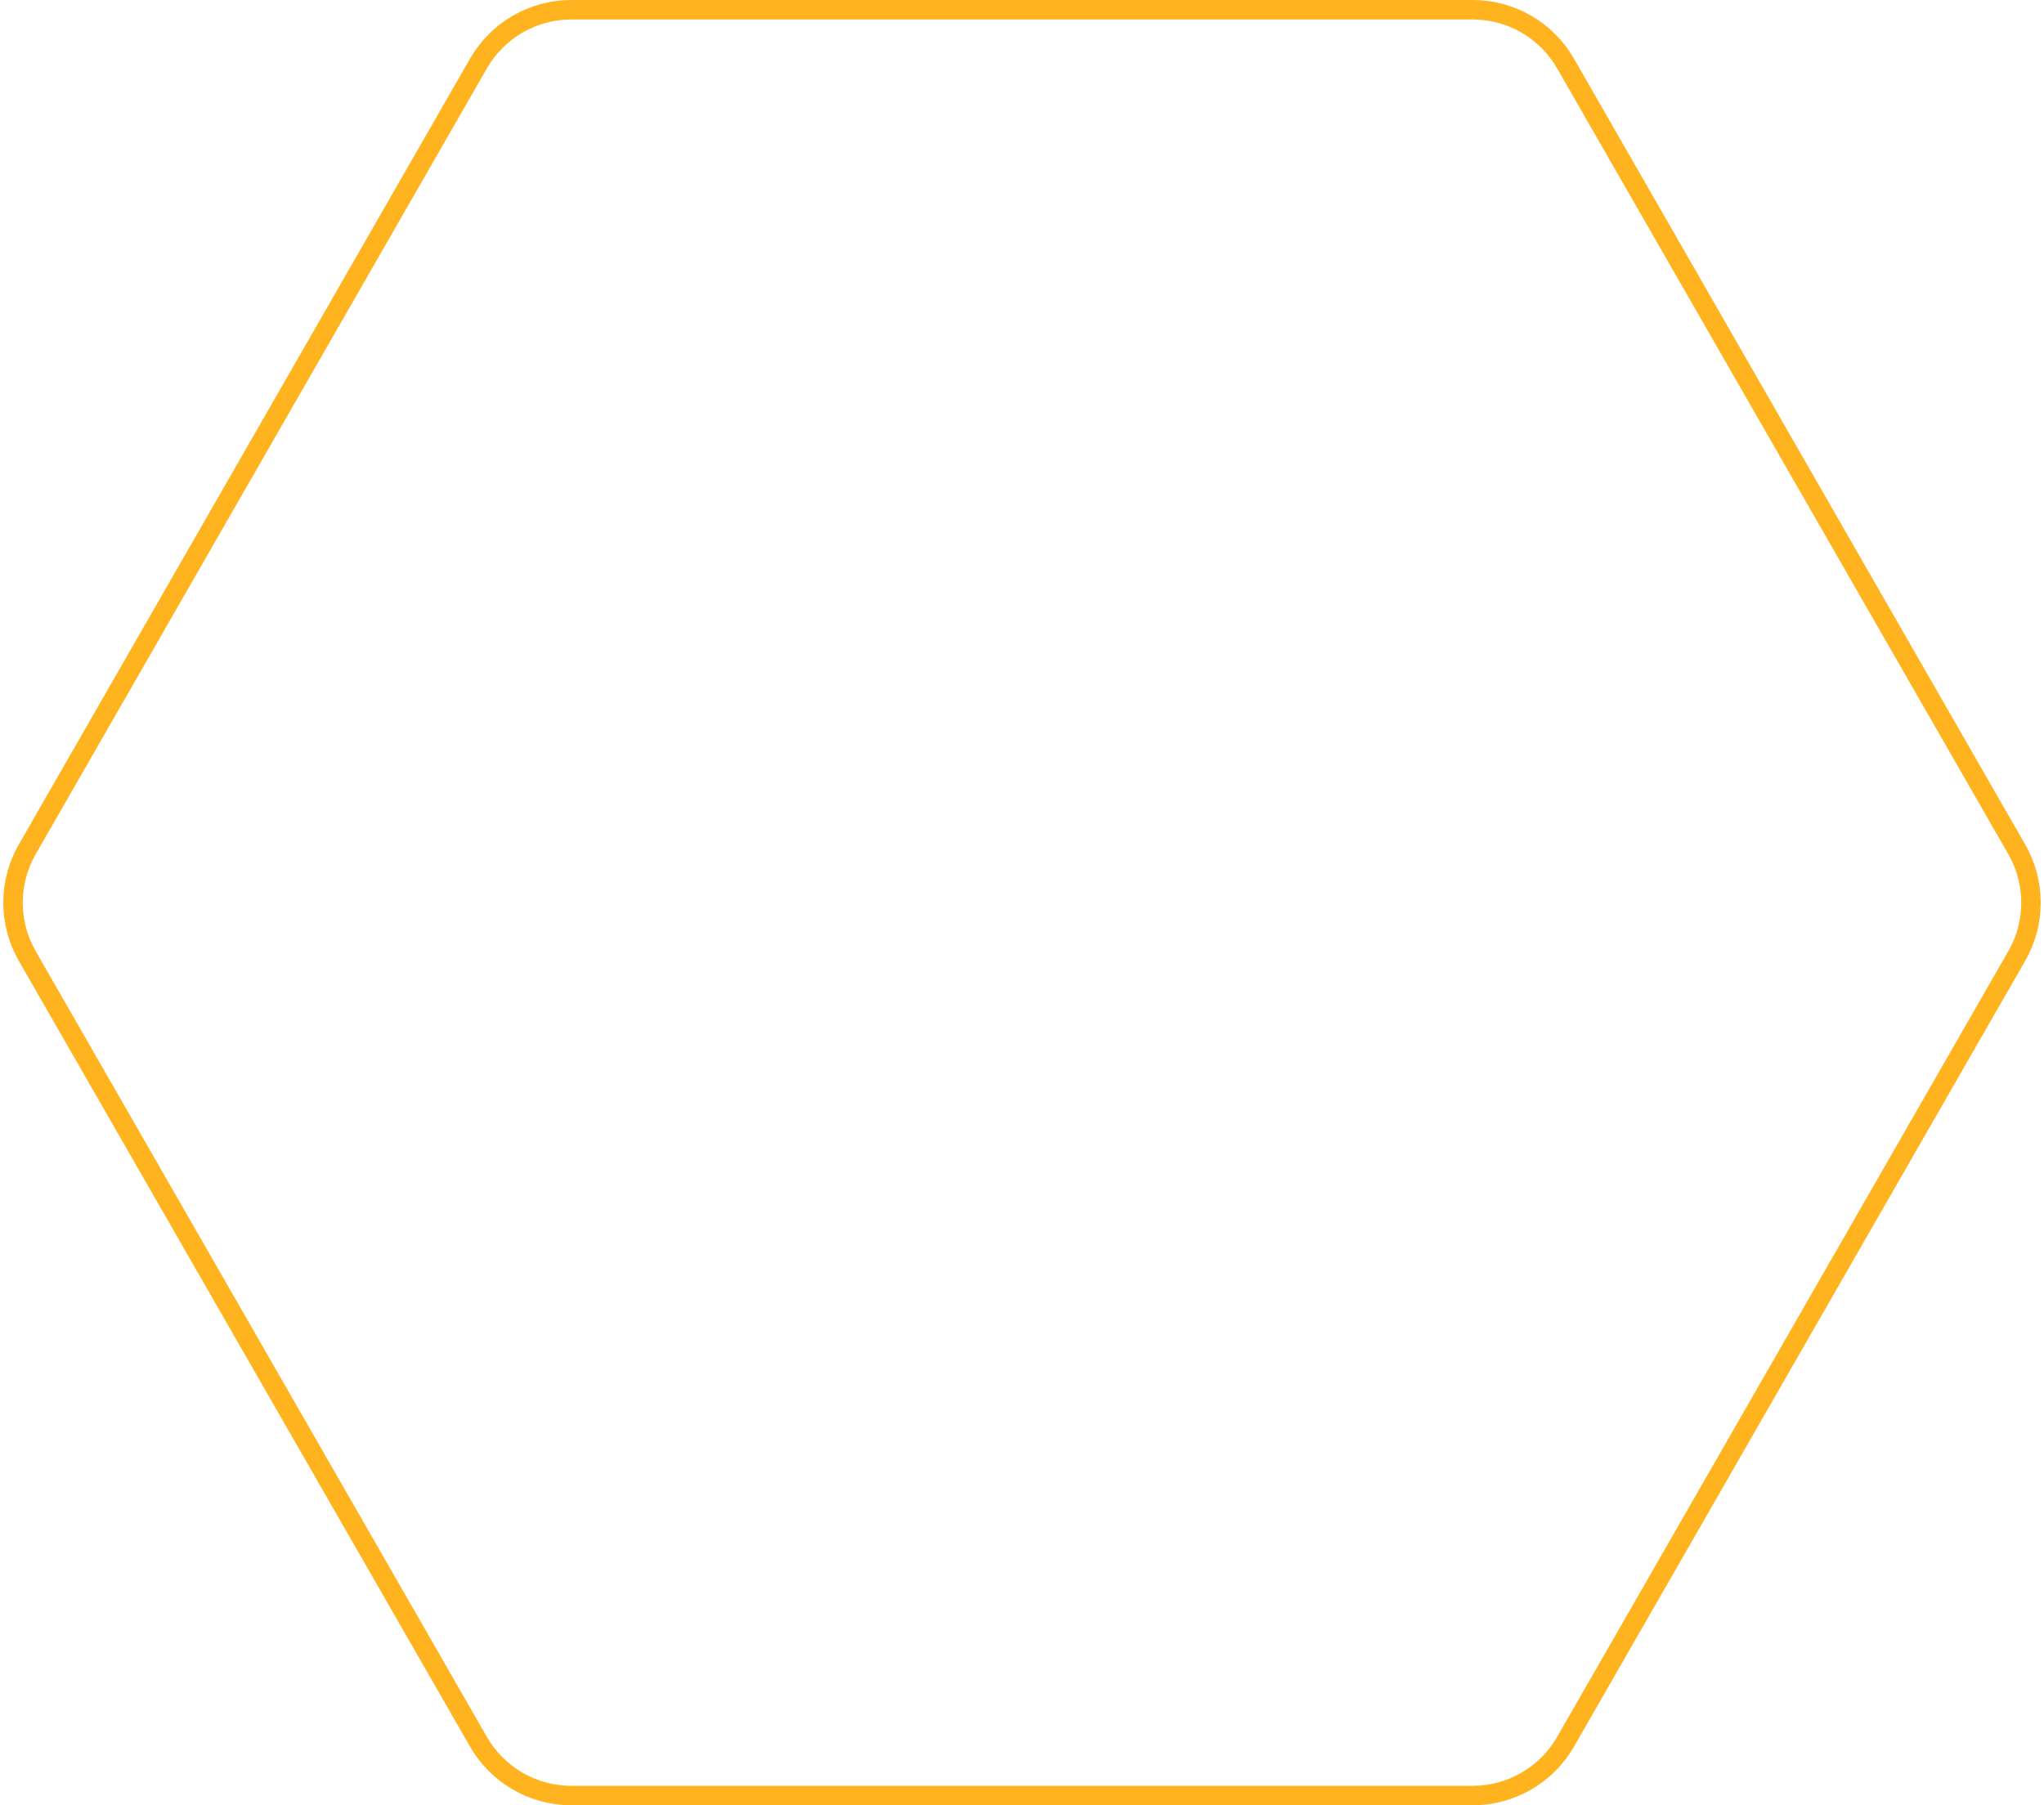 <svg width="420" height="371" viewBox="0 0 420 371" fill="none" xmlns="http://www.w3.org/2000/svg">
<path d="M117.395 2H302.604C310.484 2 317.761 6.213 321.684 13.046L414.405 174.554C418.299 181.337 418.299 189.678 414.405 196.461L321.684 357.954C317.761 364.787 310.484 369 302.605 369H117.395C109.516 369 102.239 364.787 98.316 357.954L5.595 196.461C1.701 189.678 1.7 181.337 5.595 174.554L98.316 13.046C102.239 6.213 109.516 2 117.395 2Z" stroke="#FFB31F" stroke-width="4"/>
</svg>
